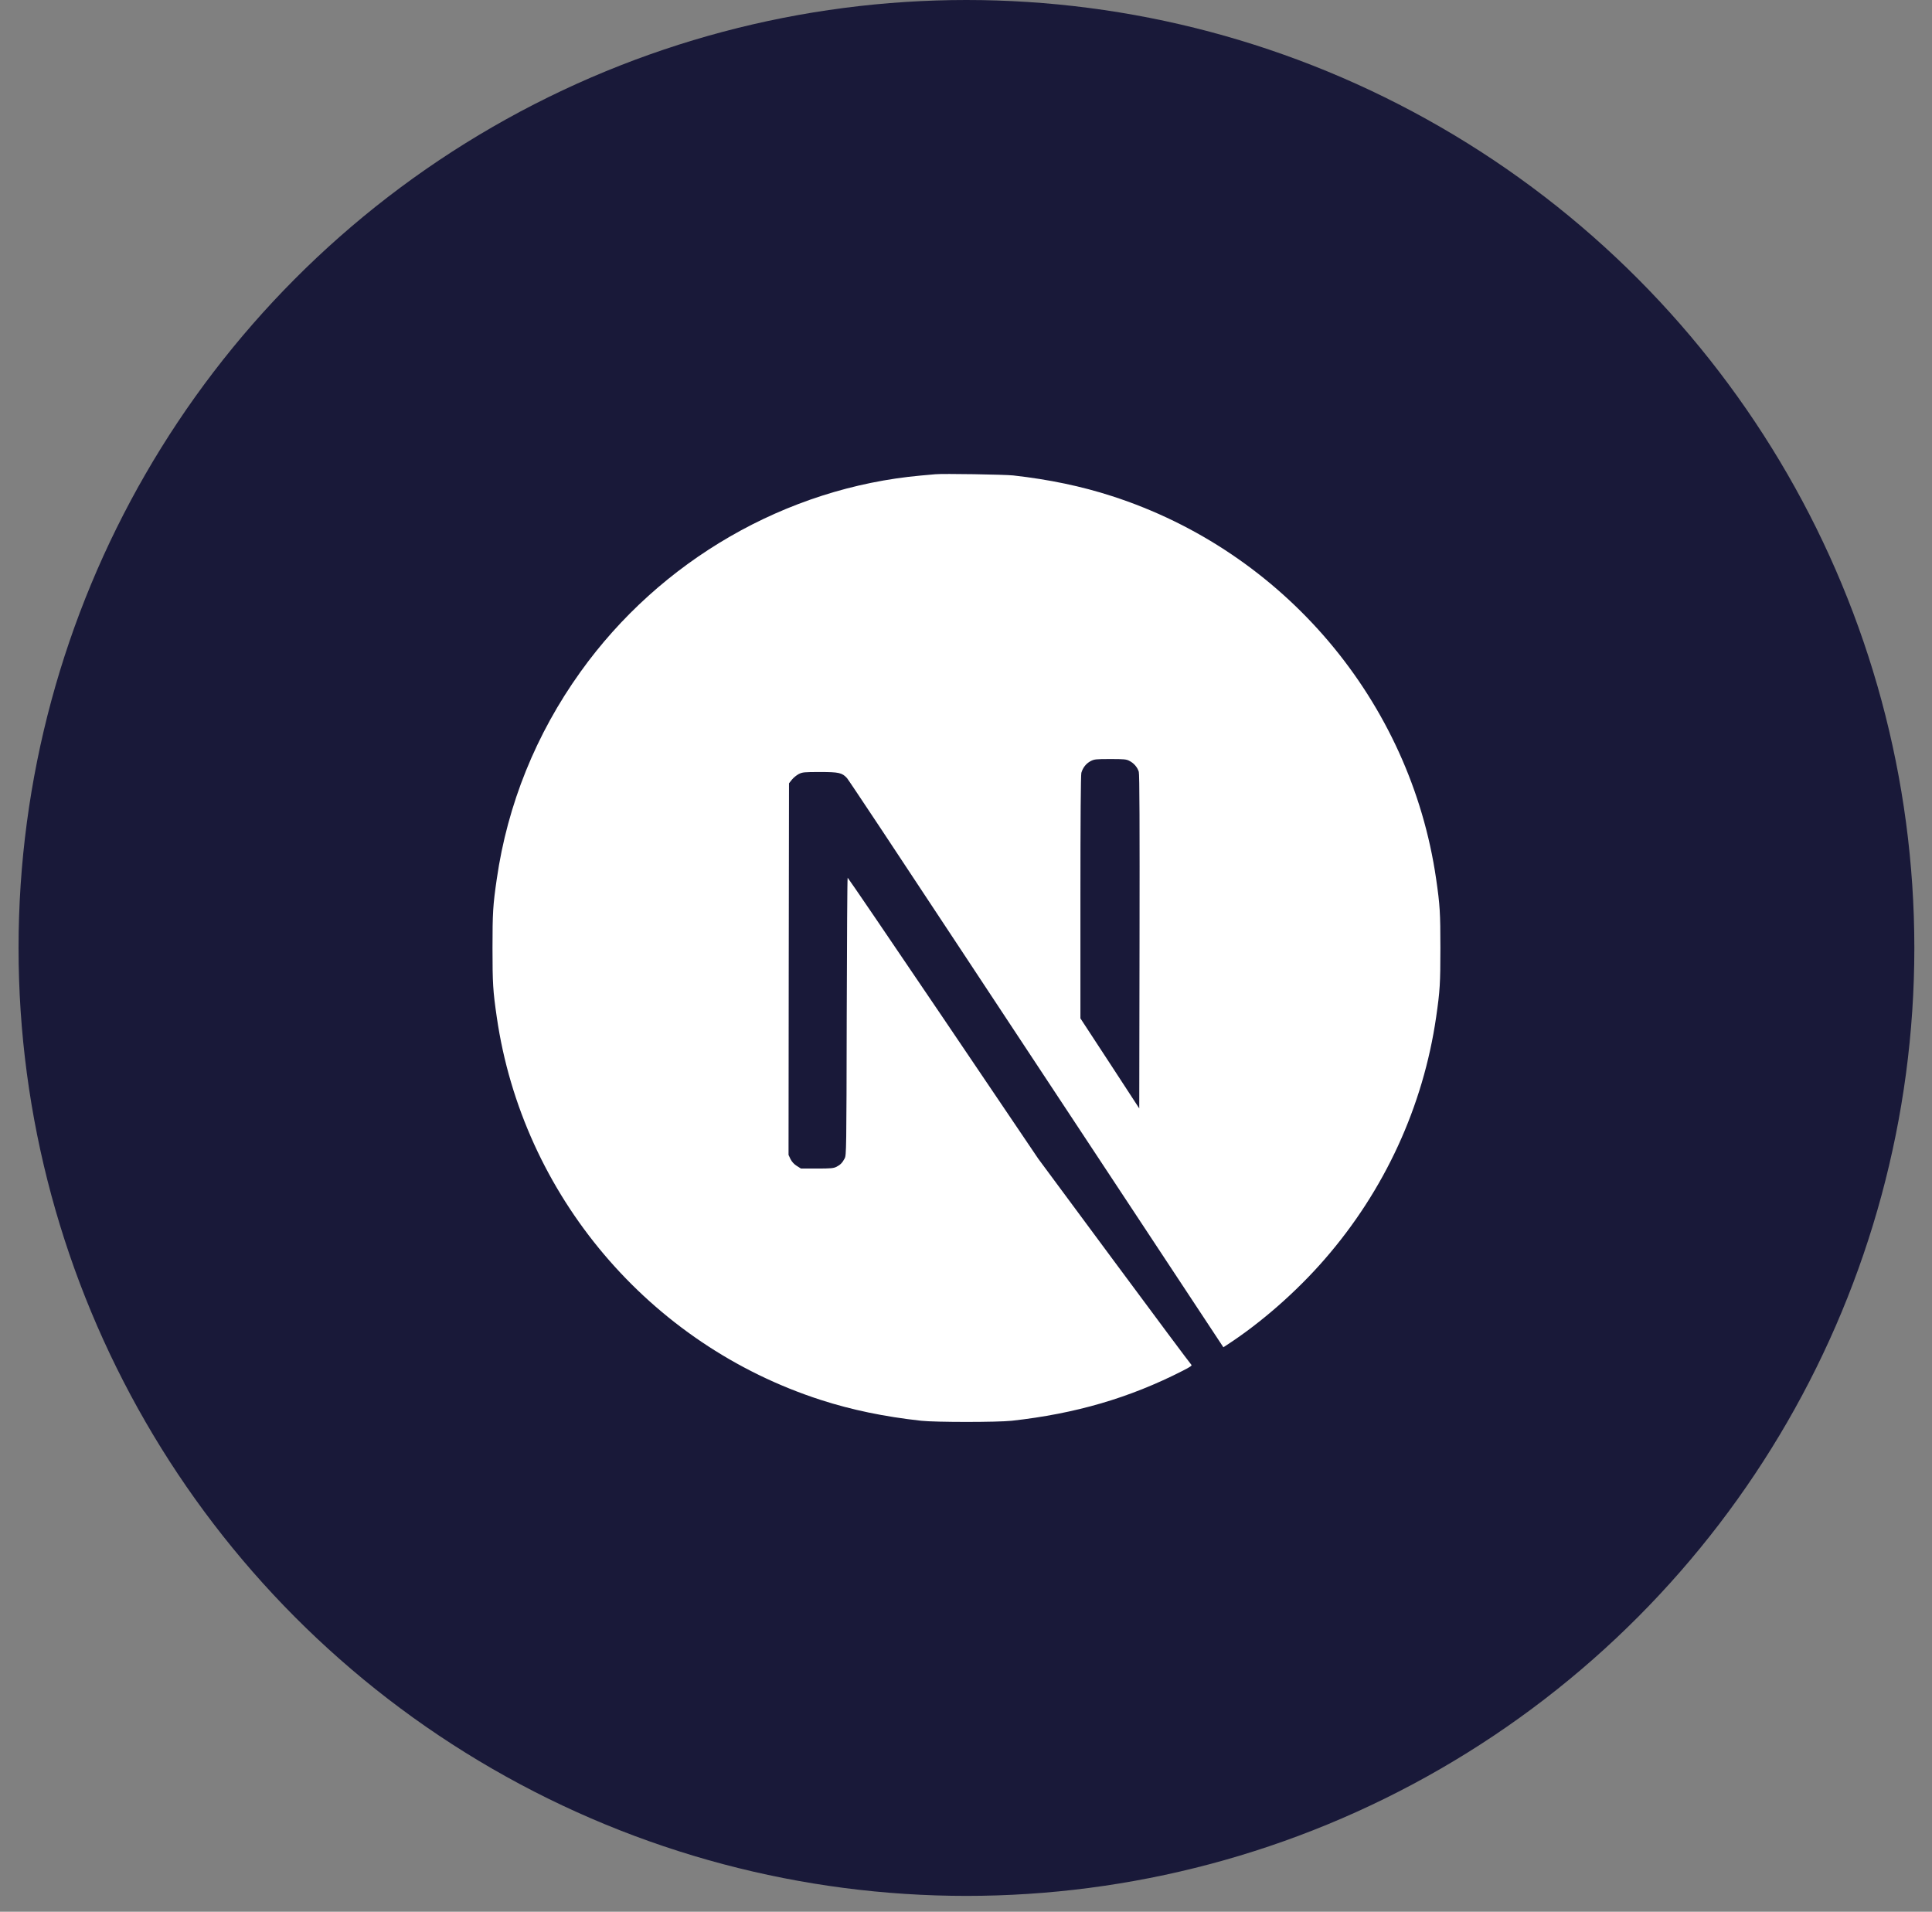 <svg width="95" height="94" viewBox="0 0 95 94" fill="none" xmlns="http://www.w3.org/2000/svg">
<rect x="0" y="0" width="95" height="94" fill="#808080" stroke="none"/>
<circle cx="47.522" cy="46.61" r="46.61" fill="#191939"/>
<g clip-path="url(#clip0_9888_1656)">
<path d="M45.996 23.318C45.895 23.327 45.577 23.359 45.289 23.381C38.669 23.978 32.468 27.55 28.541 33.039C26.354 36.091 24.955 39.554 24.427 43.221C24.24 44.501 24.217 44.879 24.217 46.615C24.217 48.35 24.24 48.728 24.427 50.009C25.693 58.76 31.922 66.112 40.369 68.837C41.881 69.324 43.476 69.657 45.289 69.857C45.996 69.935 49.048 69.935 49.755 69.857C52.885 69.511 55.536 68.737 58.152 67.402C58.553 67.197 58.63 67.142 58.575 67.097C58.539 67.069 56.83 64.778 54.78 62.008L51.053 56.974L46.383 50.063C43.813 46.264 41.699 43.157 41.681 43.157C41.663 43.153 41.645 46.223 41.635 49.972C41.622 56.537 41.617 56.801 41.535 56.956C41.417 57.179 41.325 57.27 41.134 57.37C40.988 57.443 40.861 57.457 40.173 57.457H39.385L39.175 57.325C39.038 57.238 38.938 57.124 38.87 56.992L38.774 56.787L38.783 47.653L38.797 38.515L38.938 38.337C39.011 38.242 39.166 38.119 39.275 38.059C39.462 37.968 39.535 37.959 40.323 37.959C41.253 37.959 41.408 37.996 41.649 38.26C41.717 38.333 44.246 42.141 47.271 46.729C50.297 51.316 54.434 57.58 56.466 60.655L60.156 66.245L60.343 66.122C61.997 65.046 63.747 63.516 65.132 61.921C68.08 58.537 69.98 54.409 70.618 50.009C70.804 48.728 70.827 48.35 70.827 46.615C70.827 44.879 70.804 44.501 70.618 43.221C69.351 34.47 63.123 27.117 54.675 24.393C53.185 23.91 51.6 23.577 49.823 23.377C49.386 23.331 46.374 23.281 45.996 23.318ZM55.536 37.413C55.755 37.522 55.933 37.731 55.997 37.95C56.033 38.069 56.042 40.601 56.033 46.309L56.019 54.5L54.575 52.286L53.126 50.072V44.118C53.126 40.269 53.144 38.105 53.172 38C53.245 37.745 53.404 37.545 53.623 37.426C53.81 37.331 53.878 37.321 54.593 37.321C55.268 37.321 55.386 37.331 55.536 37.413Z" fill="white"/>
</g>
<defs>
<clipPath id="clip0_9888_1656">
<rect width="46.61" height="46.61" fill="white" transform="translate(24.217 23.305)"/>
</clipPath>
</defs>
</svg>
